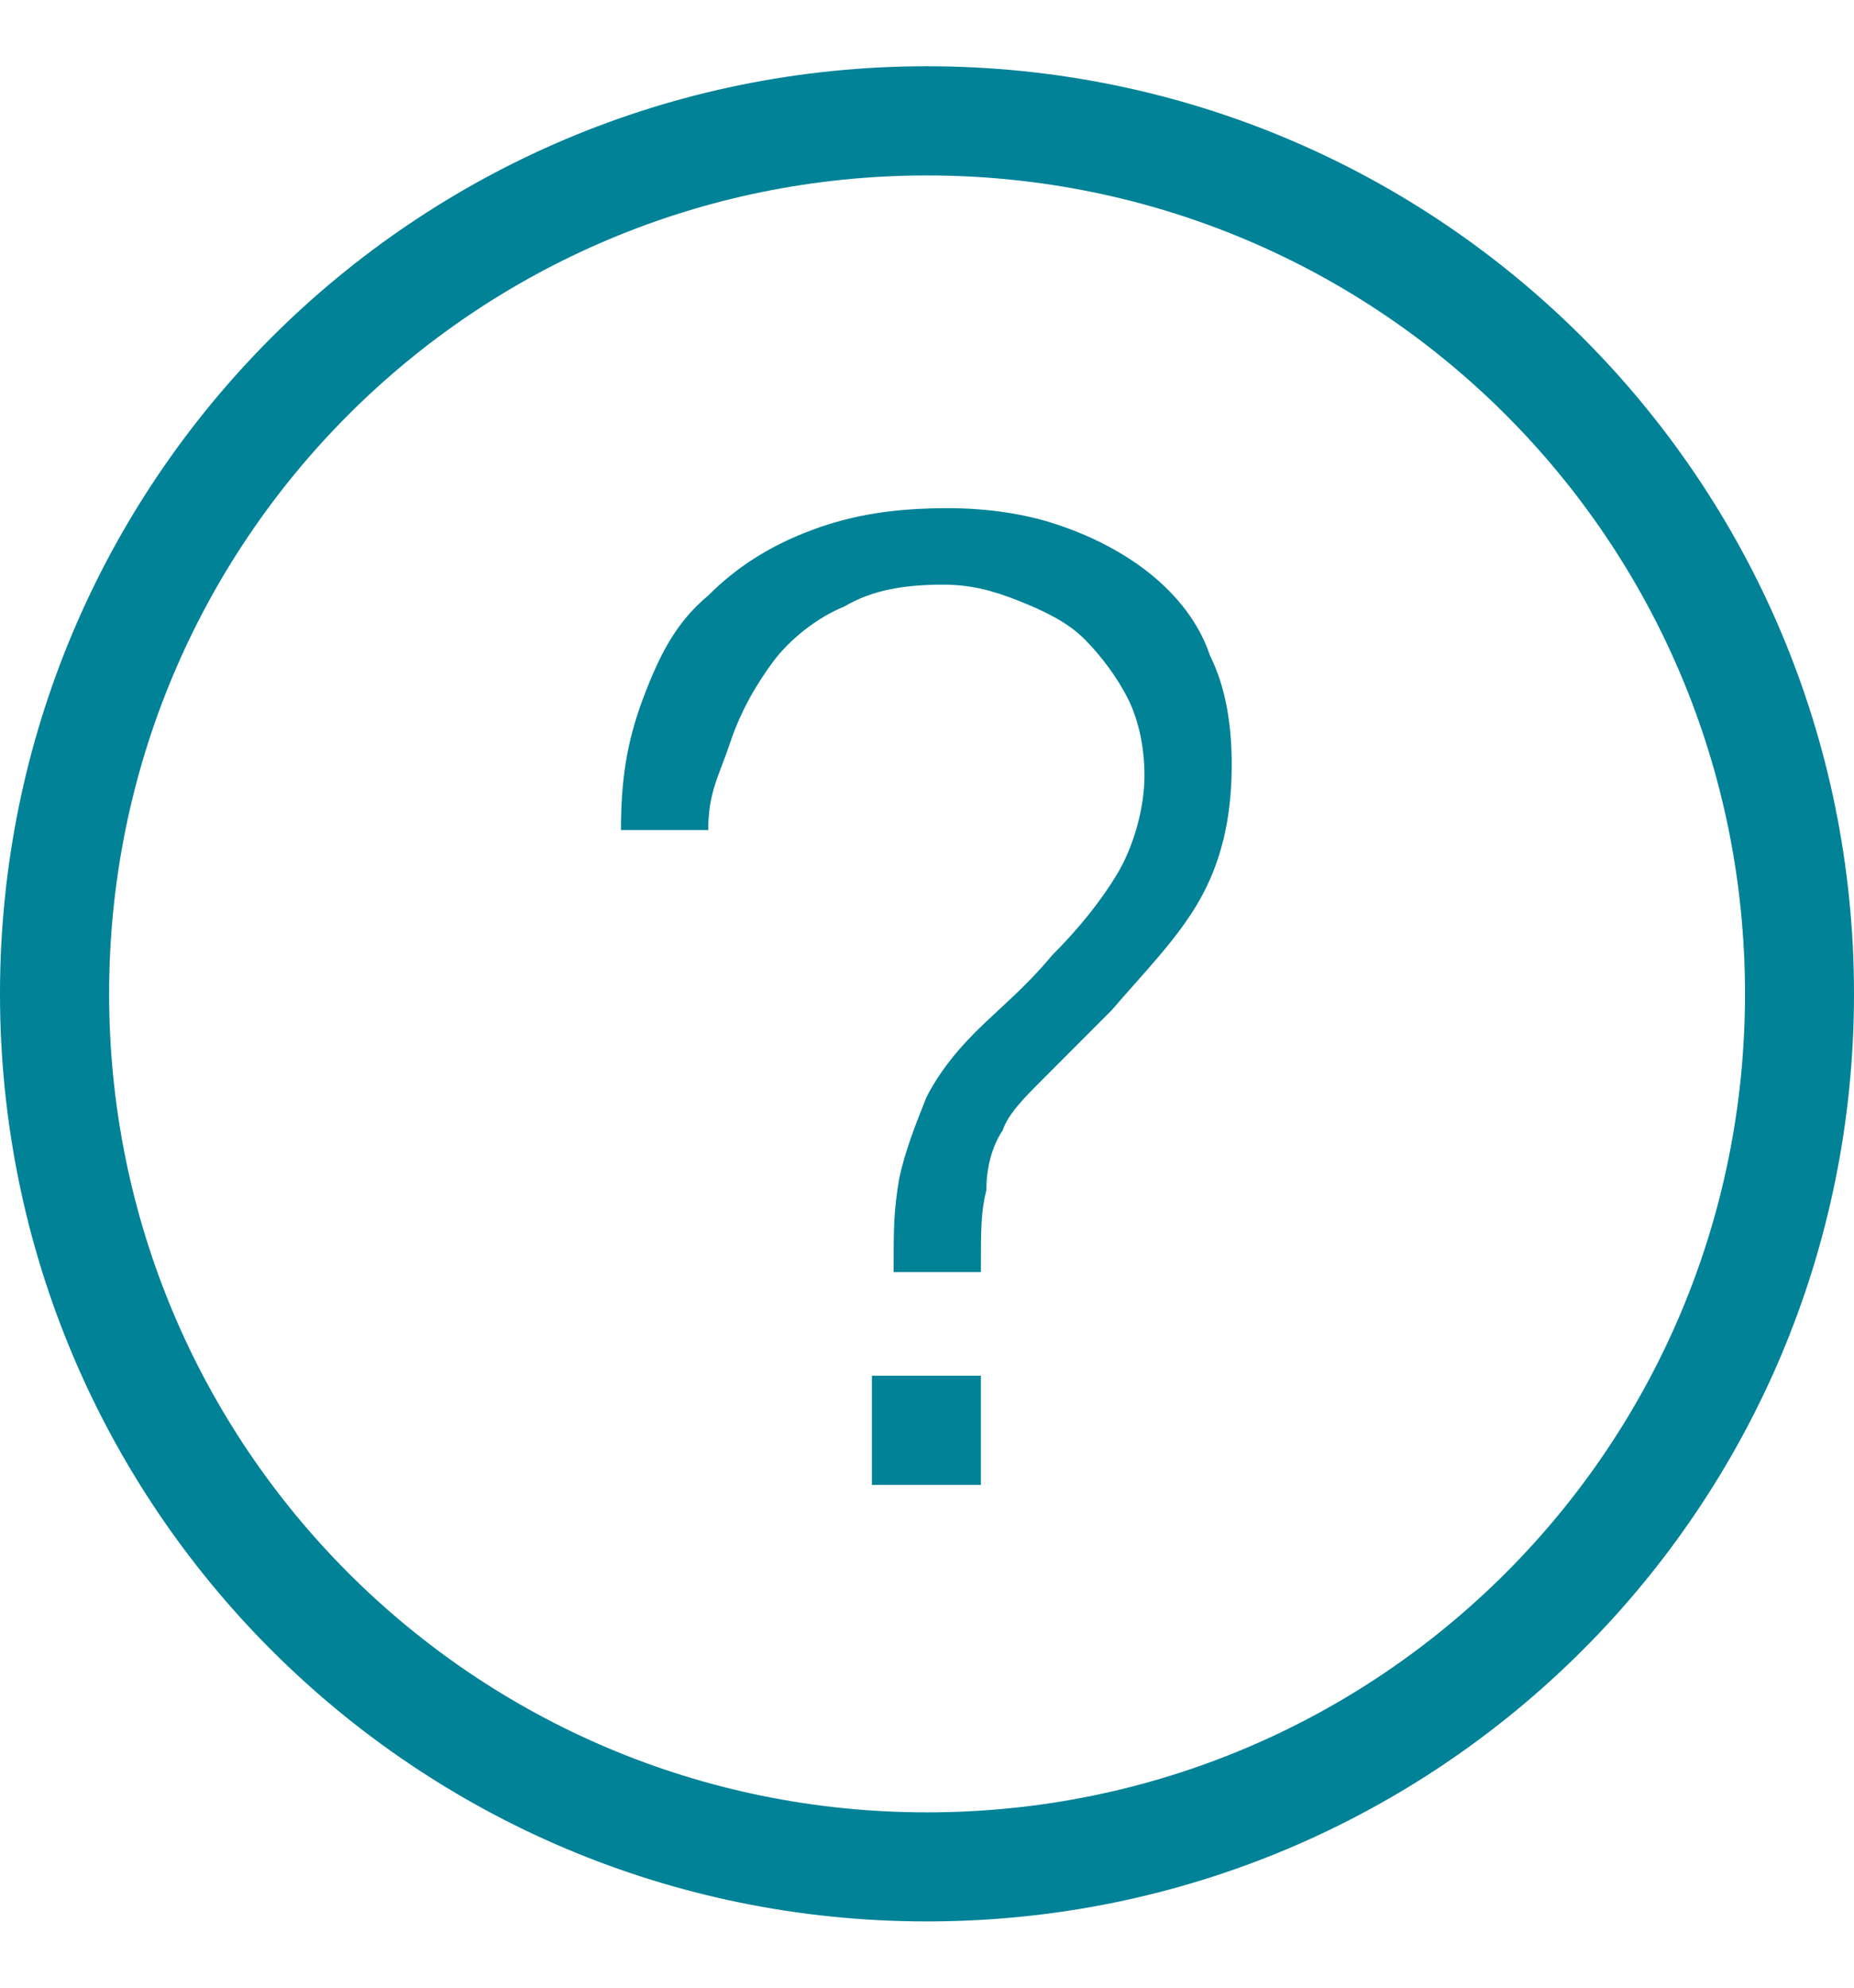 <svg width="14" height="15" viewBox="0 0 14 15" fill="none" xmlns="http://www.w3.org/2000/svg">
<g id="Group 1454">
<path id="Vector" d="M7 14.5C3.129 14.5 0 11.371 0 7.5C0 3.629 3.129 0.5 7 0.5C10.871 0.5 14 3.629 14 7.5C14 11.371 10.871 14.5 7 14.5ZM7 1.324C3.582 1.324 0.824 4.082 0.824 7.5C0.824 10.918 3.582 13.677 7 13.677C10.418 13.677 13.177 10.918 13.177 7.5C13.177 4.082 10.418 1.324 7 1.324Z" fill="#018297"/>
<path id="Vector_2" d="M4.854 5.276C4.978 4.947 5.101 4.7 5.348 4.494C5.554 4.288 5.801 4.123 6.131 4C6.46 3.876 6.789 3.835 7.16 3.835C7.448 3.835 7.737 3.876 7.984 3.959C8.231 4.041 8.478 4.164 8.684 4.329C8.889 4.494 9.054 4.7 9.137 4.947C9.26 5.194 9.301 5.482 9.301 5.77C9.301 6.182 9.219 6.512 9.054 6.8C8.889 7.088 8.642 7.335 8.395 7.623L7.86 8.159C7.737 8.282 7.613 8.406 7.572 8.529C7.489 8.653 7.448 8.817 7.448 8.982C7.407 9.147 7.407 9.27 7.407 9.6H6.748C6.748 9.27 6.748 9.147 6.789 8.9C6.831 8.694 6.913 8.488 6.995 8.282C7.078 8.117 7.201 7.953 7.366 7.788C7.531 7.623 7.737 7.459 7.942 7.212C8.148 7.006 8.313 6.8 8.437 6.594C8.56 6.388 8.642 6.1 8.642 5.853C8.642 5.647 8.601 5.441 8.519 5.276C8.437 5.112 8.313 4.947 8.189 4.823C8.066 4.7 7.901 4.617 7.695 4.535C7.489 4.453 7.325 4.412 7.119 4.412C6.831 4.412 6.584 4.453 6.378 4.576C6.172 4.659 5.966 4.823 5.842 4.988C5.719 5.153 5.595 5.359 5.513 5.606C5.431 5.853 5.348 5.976 5.348 6.264H4.689C4.689 5.894 4.731 5.606 4.854 5.276ZM7.407 10.382V11.206H6.584V10.382H7.407Z" fill="#018297"/>
</g>
</svg>
